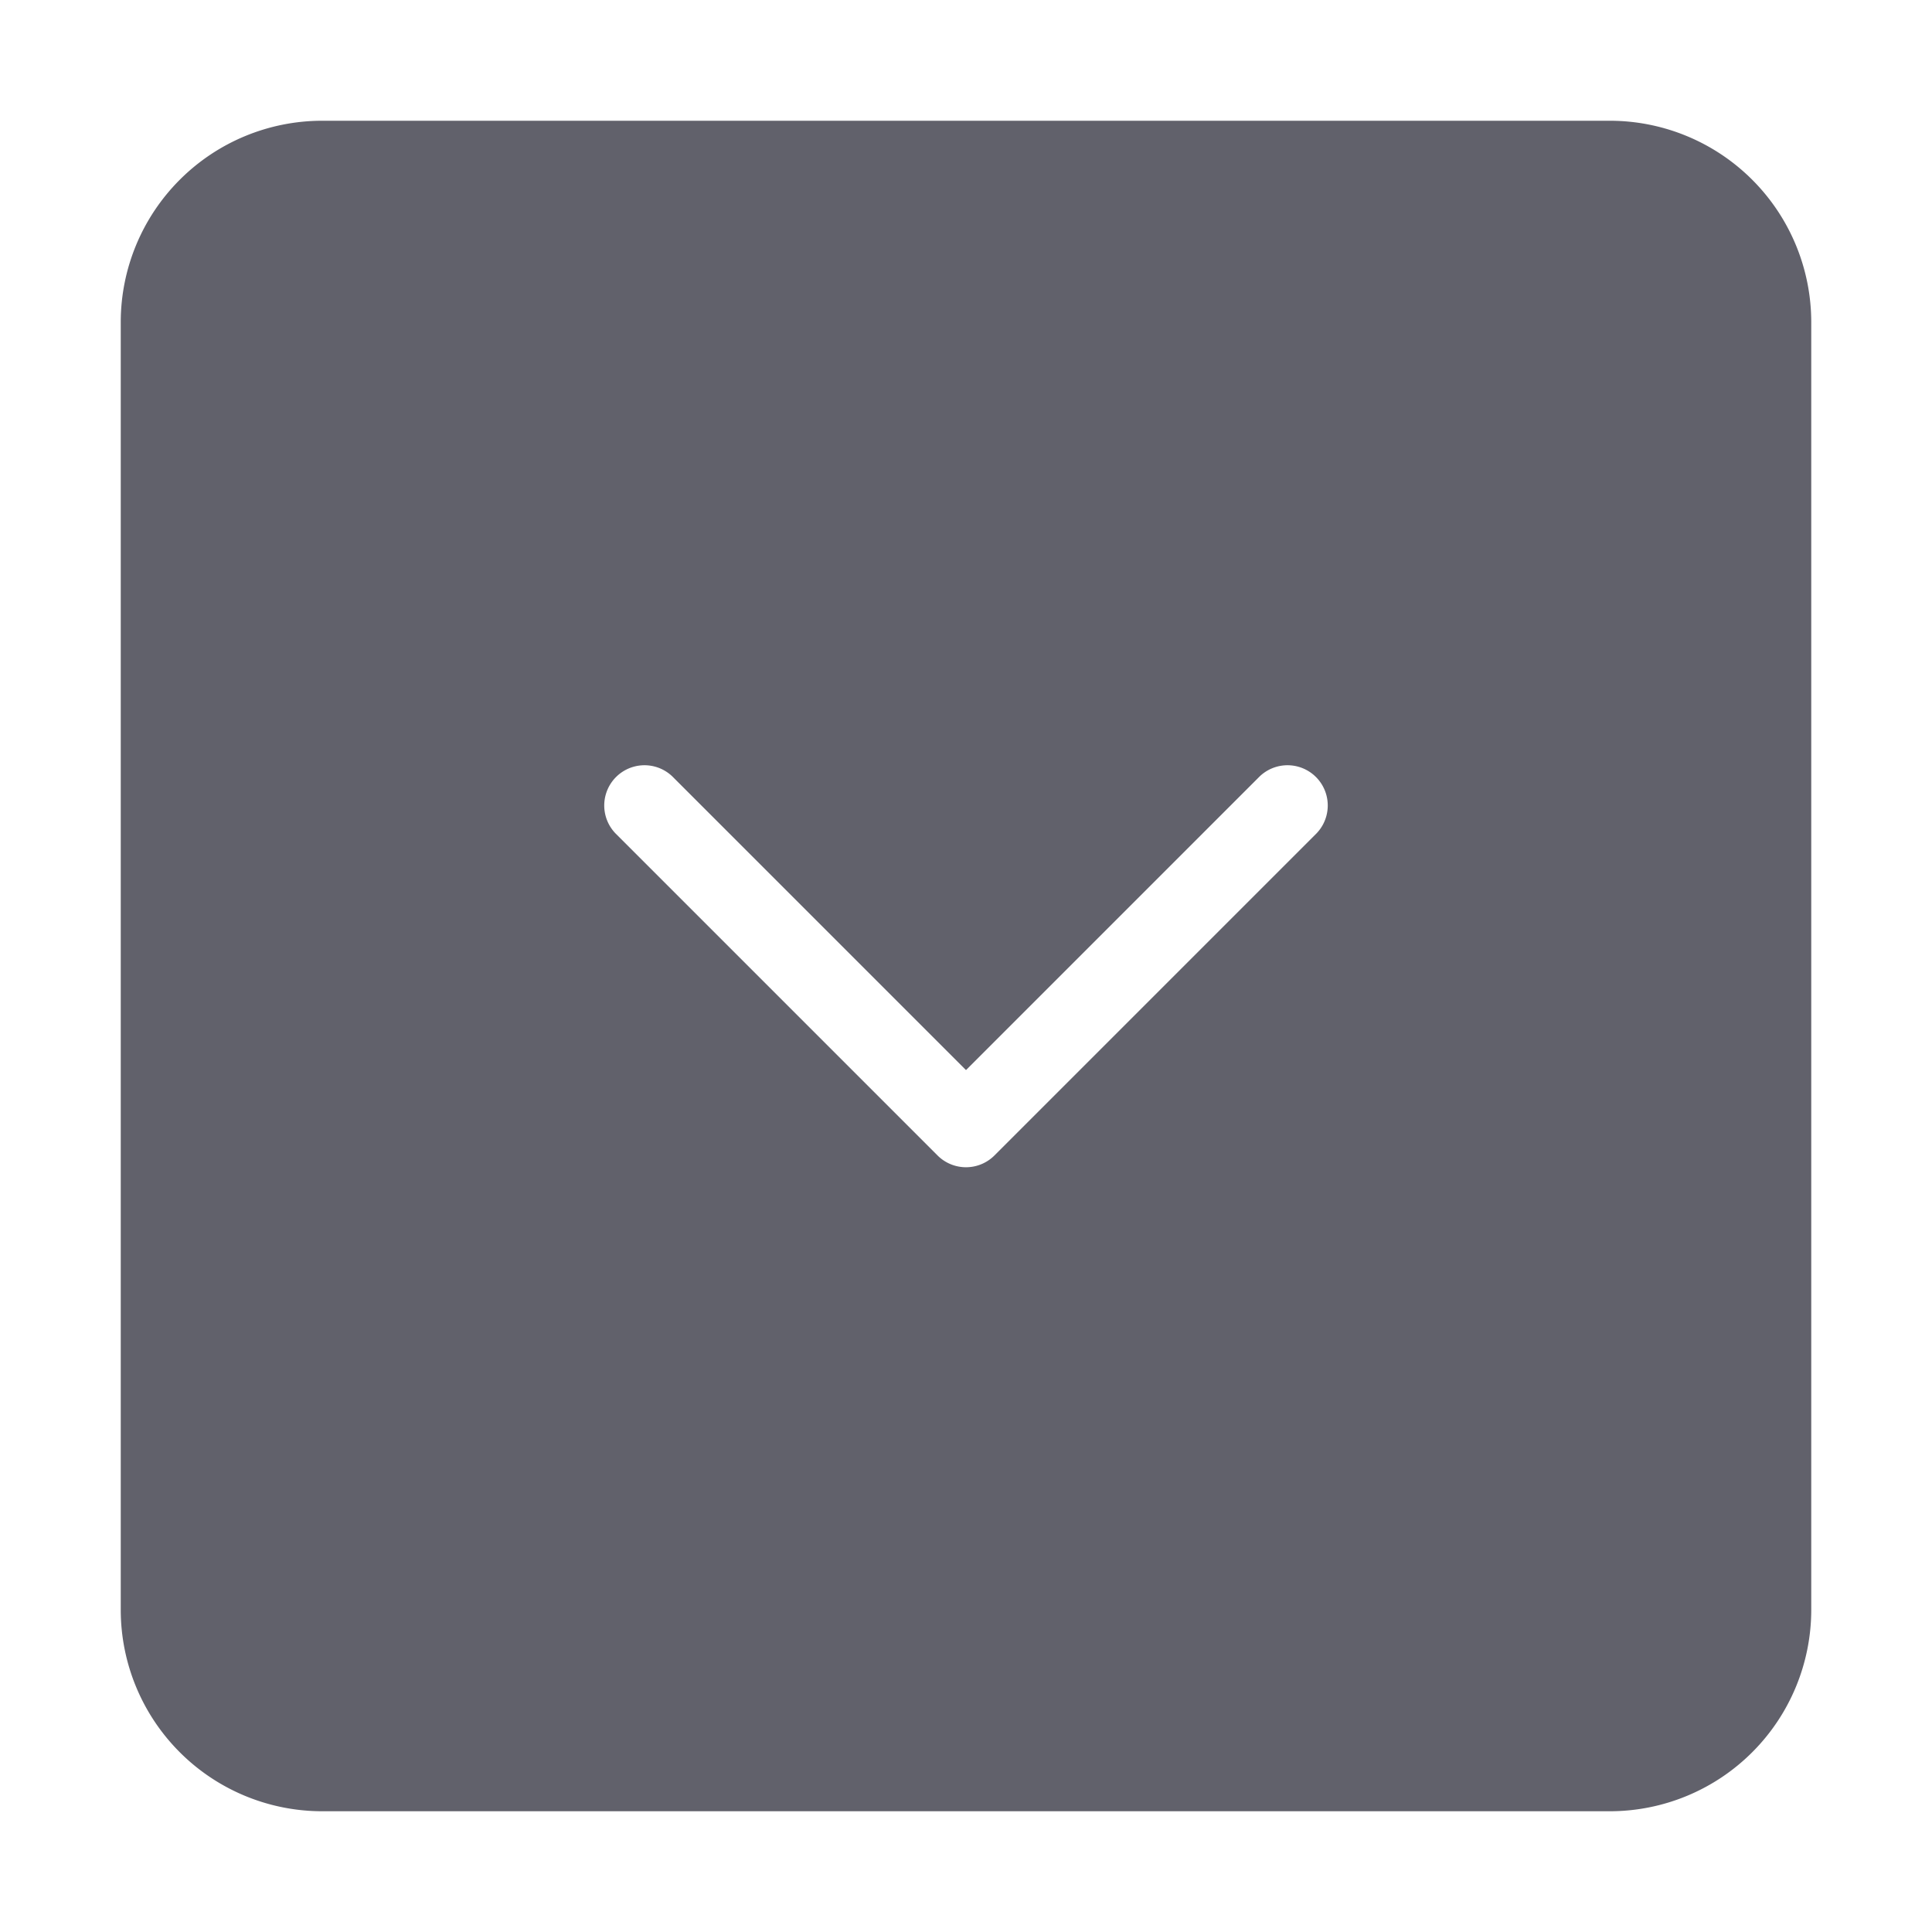 <svg xmlns="http://www.w3.org/2000/svg" height="24" width="24" viewBox="0 0 48 48"><path d="M40,3H8A5.006,5.006,0,0,0,3,8V40a5.006,5.006,0,0,0,5,5H40a5.006,5.006,0,0,0,5-5V8A5.006,5.006,0,0,0,40,3ZM32.707,20.707l-8,8a1,1,0,0,1-1.414,0l-8-8a1,1,0,0,1,1.414-1.414L24,26.586l7.293-7.293a1,1,0,0,1,1.414,1.414Z" fill="#61616b"></path></svg>